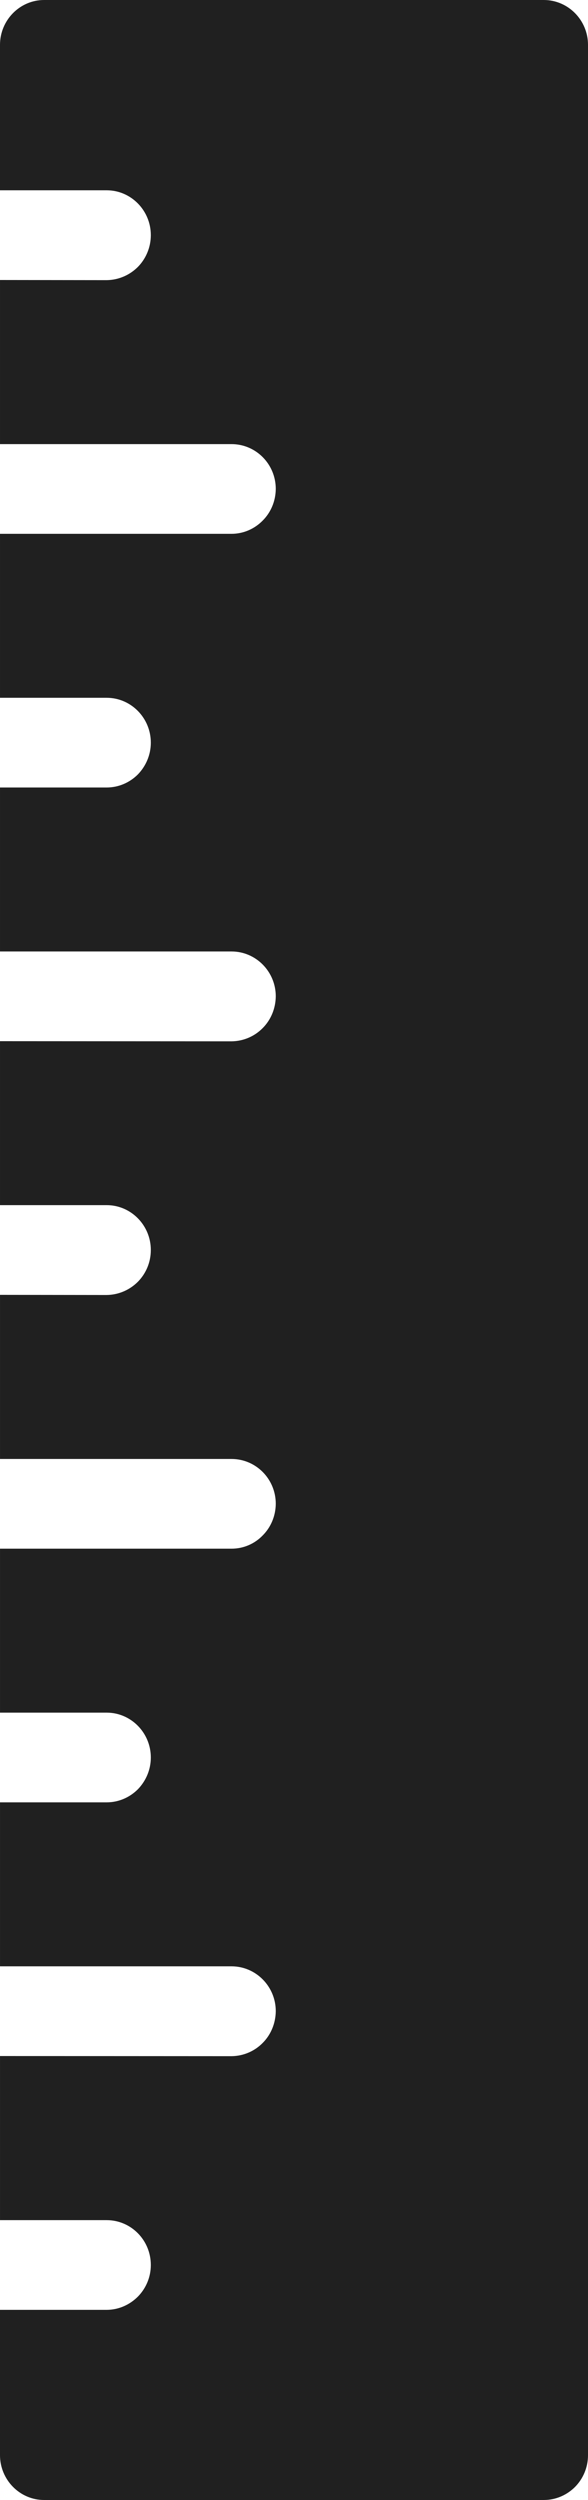 <svg width="4" height="17" viewBox="0 0 4 17" fill="none" xmlns="http://www.w3.org/2000/svg">
<path d="M3.699 9.71647e-08L0.3 0C0.135 -9.43666e-09 -9.29523e-09 0.137 0 0.305L1.87622e-07 1.294H0.726C0.891 1.294 1.026 1.431 1.026 1.599C1.026 1.683 0.992 1.76 0.938 1.815C0.883 1.87 0.808 1.904 0.725 1.905L2.01254e-05 1.904L1.98072e-05 3.02H1.575C1.741 3.02 1.876 3.156 1.876 3.325C1.875 3.409 1.842 3.485 1.787 3.54C1.733 3.595 1.658 3.63 1.575 3.63L2.02967e-05 3.63L2.00545e-05 4.745H0.726C0.891 4.745 1.026 4.882 1.026 5.05C1.026 5.134 0.992 5.21 0.938 5.266C0.883 5.321 0.808 5.355 0.725 5.355L3.99923e-05 5.355L4.0054e-05 6.47H1.575C1.741 6.47 1.876 6.607 1.876 6.775C1.875 6.859 1.842 6.936 1.787 6.991C1.733 7.046 1.658 7.08 1.575 7.081L4.03915e-05 7.08L4.04532e-05 8.195H0.726C0.891 8.195 1.026 8.332 1.026 8.5C1.026 8.585 0.992 8.661 0.938 8.716C0.883 8.771 0.808 8.805 0.725 8.806L6.02391e-05 8.805L6.03007e-05 9.921L1.575 9.921C1.741 9.921 1.876 10.057 1.876 10.226C1.875 10.31 1.842 10.386 1.787 10.441C1.733 10.497 1.658 10.531 1.575 10.531L6.00305e-05 10.531L6.02441e-05 11.646H0.726C0.891 11.646 1.026 11.783 1.026 11.951C1.026 12.035 0.992 12.111 0.938 12.167C0.883 12.222 0.808 12.256 0.725 12.256L8.04858e-05 12.256L8.02435e-05 13.371H1.575C1.741 13.371 1.876 13.508 1.876 13.676C1.875 13.76 1.842 13.837 1.787 13.892C1.733 13.947 1.658 13.981 1.575 13.982L8.04292e-05 13.981L8.01869e-05 15.097H0.726C0.891 15.097 1.026 15.233 1.026 15.402C1.026 15.486 0.992 15.562 0.938 15.617C0.883 15.672 0.808 15.707 0.725 15.707L0 15.707L9.05689e-07 16.695C9.14984e-07 16.863 0.135 17 0.3 17H3.699C3.782 17 3.857 16.966 3.912 16.911C3.966 16.856 4 16.78 4 16.695L4 0.305C4 0.137 3.865 0 3.699 9.71647e-08Z" fill="#202020"/>
</svg>
